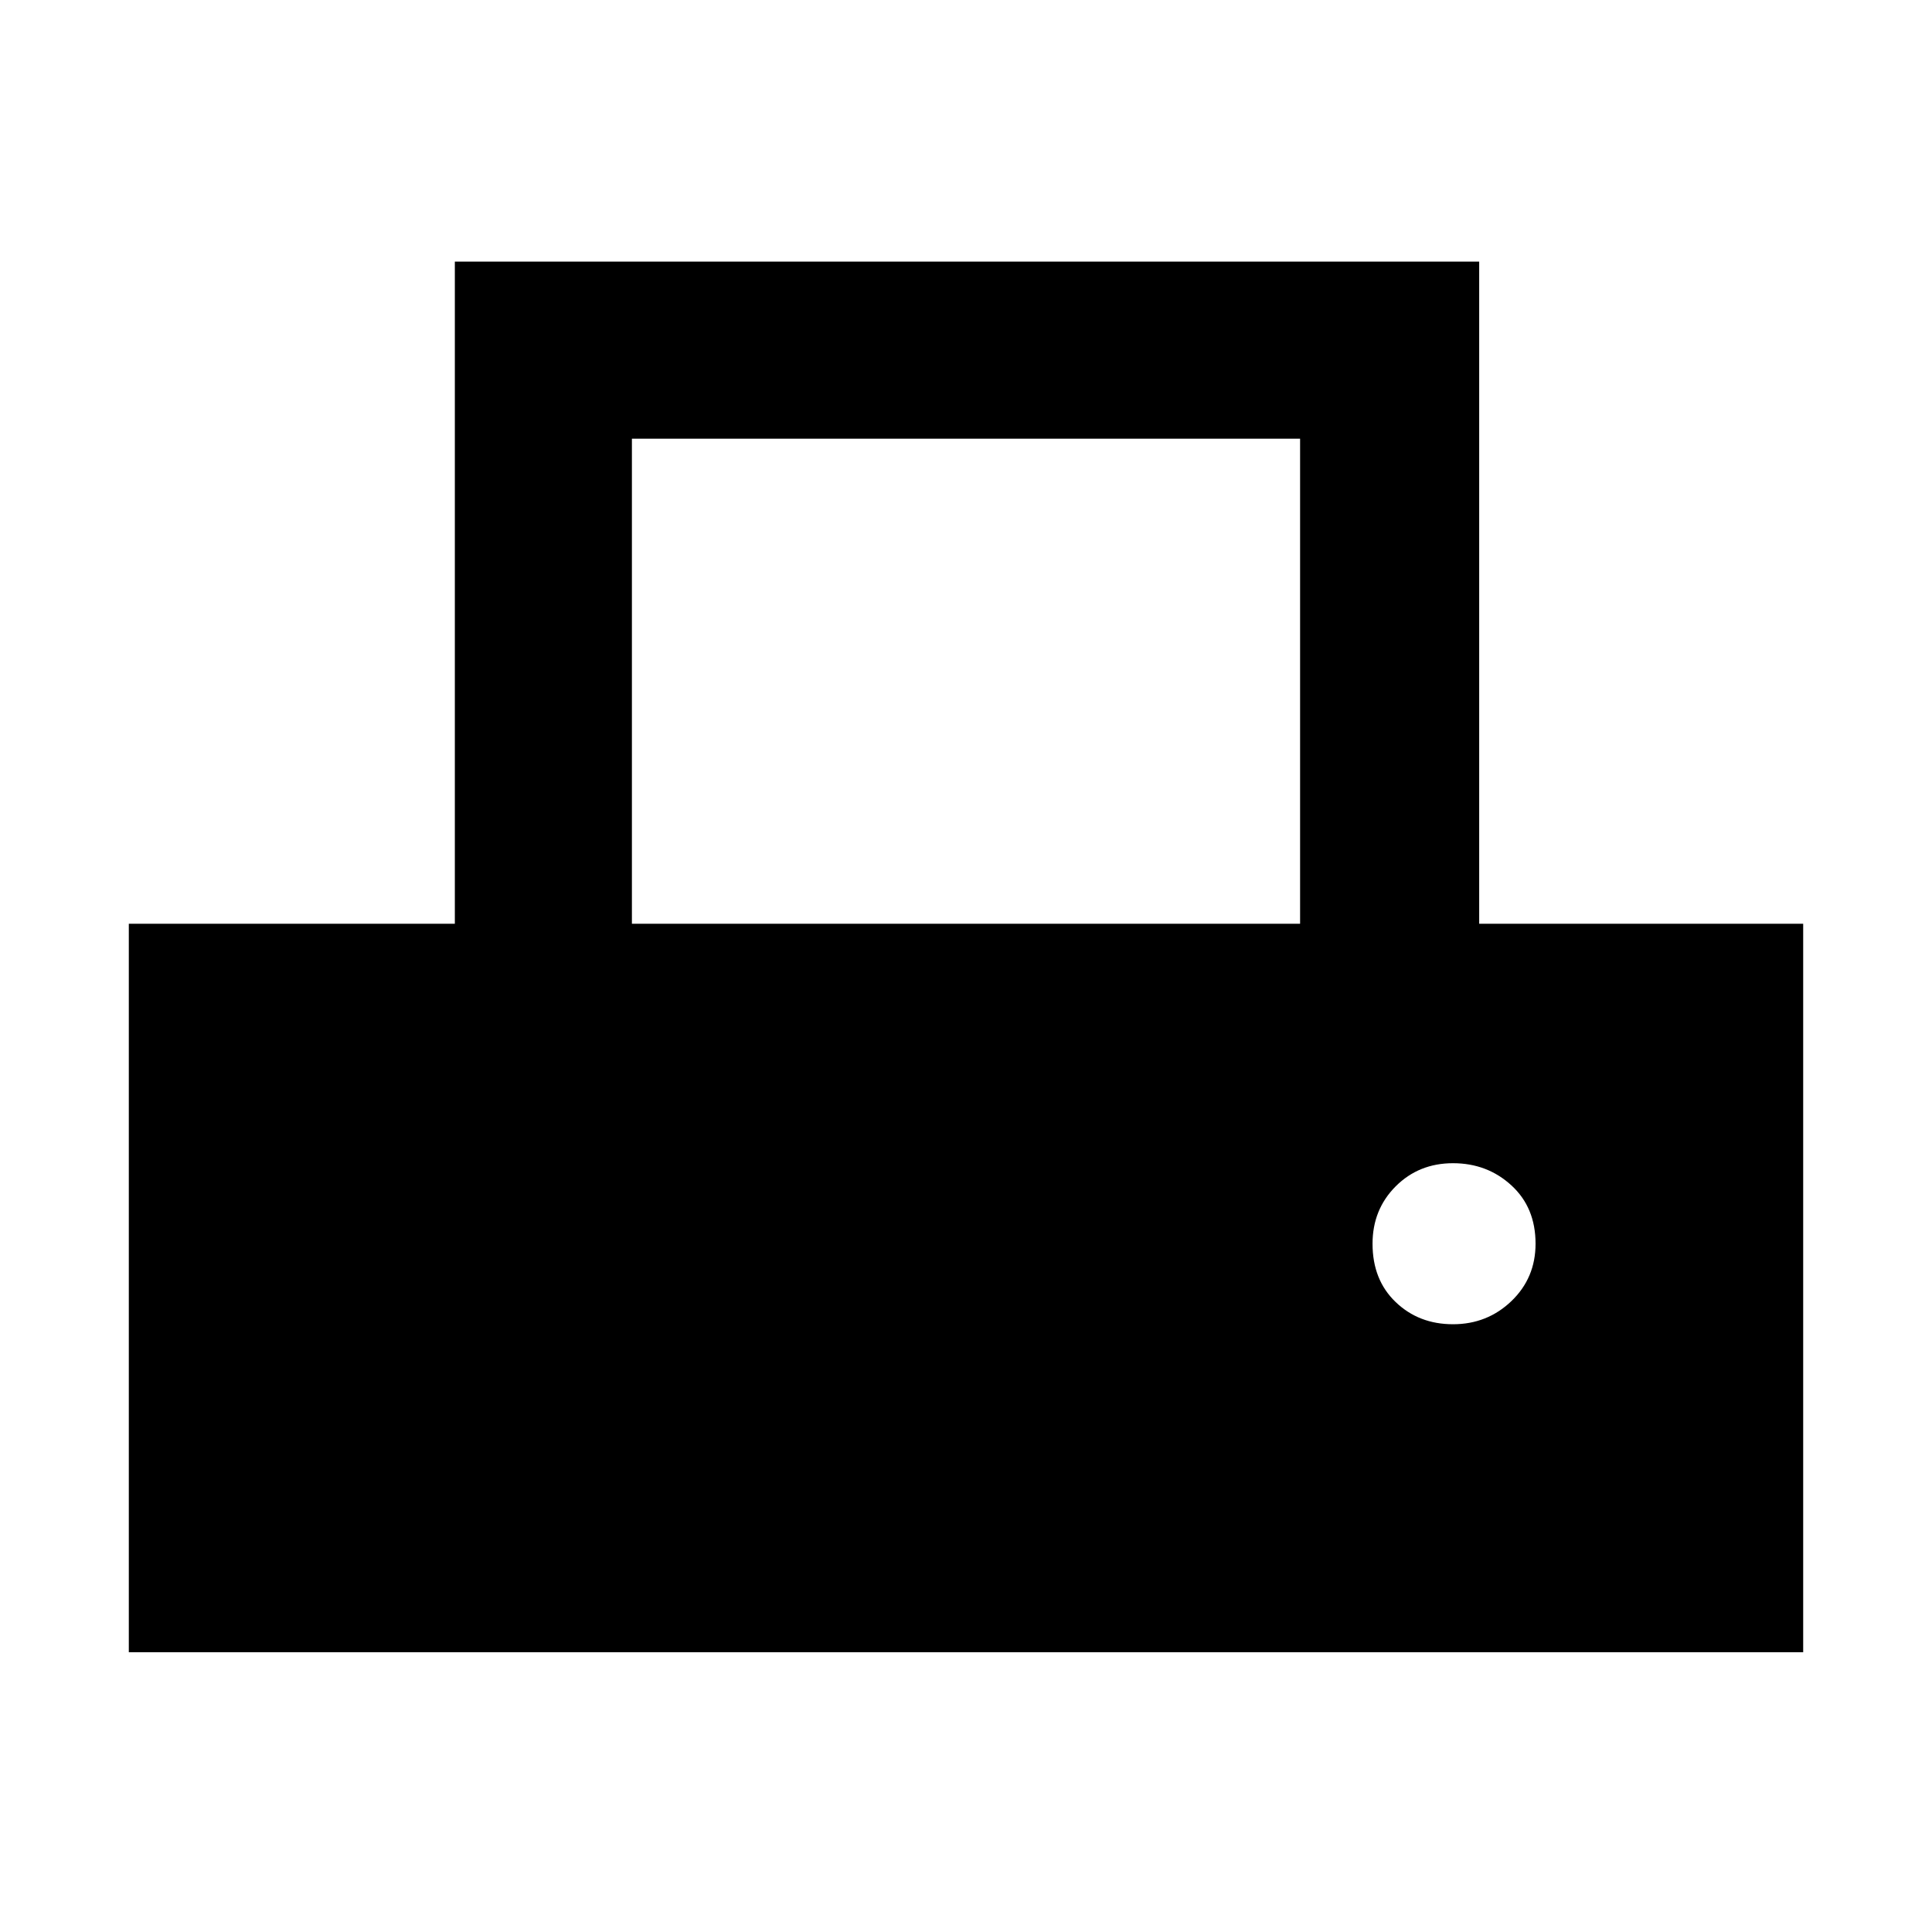 <svg xmlns="http://www.w3.org/2000/svg" height="40" width="40"><path d="M2.667 34.208V19.125h6.75V5.417h21.208v13.708h6.708v15.083Zm10.416-15.083h13.834V9.083H13.083Zm17 8.292q.709 0 1.209-.479.5-.48.5-1.188 0-.75-.5-1.208-.5-.459-1.209-.459-.708 0-1.187.479-.479.48-.479 1.188 0 .75.479 1.208.479.459 1.187.459Z"/></svg>